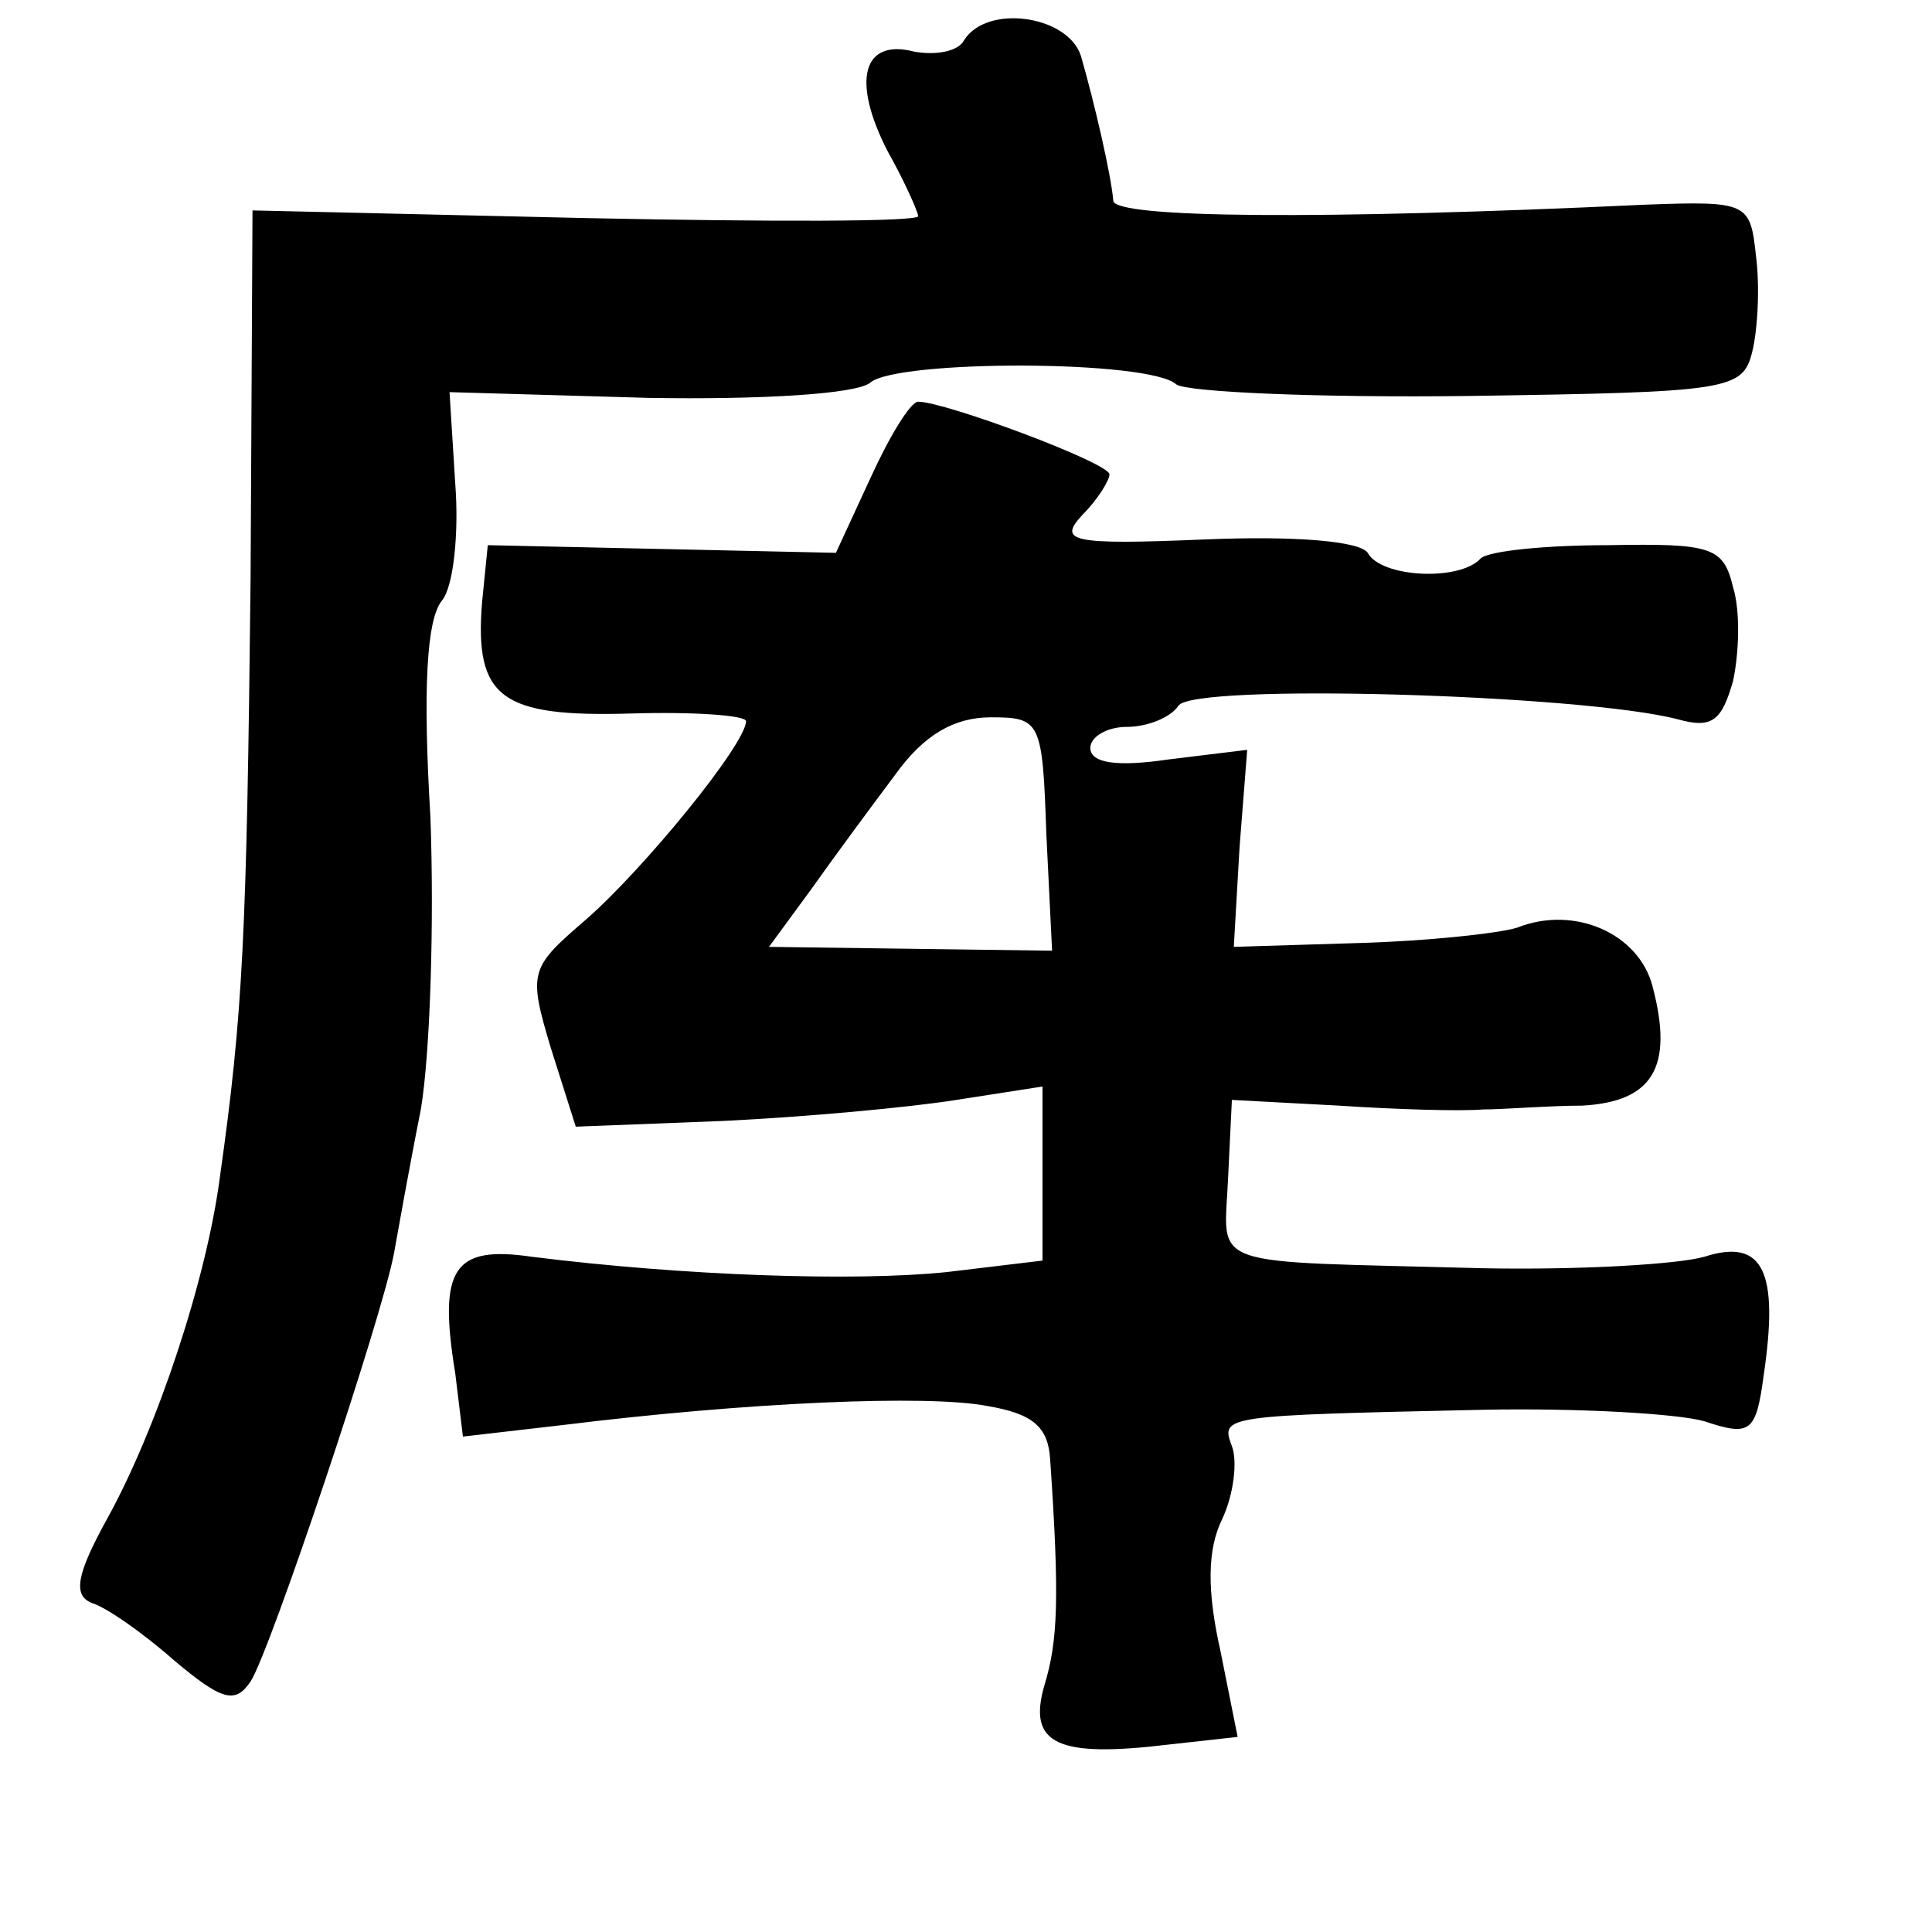 <?xml version="1.0" standalone="no"?>
<!DOCTYPE svg PUBLIC "-//W3C//DTD SVG 20010904//EN"
 "http://www.w3.org/TR/2001/REC-SVG-20010904/DTD/svg10.dtd">
<svg version="1.0" xmlns="http://www.w3.org/2000/svg"
 width="101pt" height="101pt" viewBox="0 0 101 101"
 preserveAspectRatio="xMidYMid meet">
<g transform="translate(0,101) scale(0.1,-0.1)"
fill="#000000" stroke="none">
<path d="M504 989 c-3 -6 -15 -8 -26 -6 -27 7 -33 -15 -14 -52 9 -16 16 -32
16 -34 0 -3 -78 -3 -174 -1 l-174 4 -1 -192 c-2 -187 -4 -228 -16 -313 -7 -54
-33 -132 -59 -179 -16 -29 -18 -40 -8 -44 7 -2 26 -15 43 -30 25 -21 32 -23
40 -11 10 15 69 191 75 224 2 11 8 45 14 75 5 30 7 99 5 153 -4 67 -2 103 6
113 6 7 9 35 7 61 l-3 48 104 -3 c59 -1 109 2 116 8 14 12 146 12 160 -1 6 -4
75 -7 153 -6 136 2 143 3 148 23 3 12 4 35 2 50 -3 28 -4 29 -58 27 -170 -8
-277 -7 -278 2 -1 13 -10 52 -17 76 -7 21 -49 27 -61 8z"/>
<path d="M455 760 l-18 -39 -91 2 -91 2 -3 -30 c-4 -50 10 -60 78 -58 33 1 60
-1 60 -4 0 -12 -54 -78 -84 -104 -29 -25 -30 -27 -18 -67 l13 -41 77 3 c42 2
97 7 122 11 l45 7 0 -46 0 -45 -50 -6 c-48 -5 -137 -2 -217 8 -41 6 -49 -6
-40 -61 l4 -33 52 6 c97 12 191 16 222 10 24 -4 32 -11 33 -28 5 -73 4 -95 -3
-118 -9 -31 7 -38 65 -31 l36 4 -9 45 c-7 31 -7 53 1 69 6 13 8 30 5 38 -6 16
-5 16 131 19 50 1 102 -2 116 -6 24 -8 27 -6 31 24 8 54 0 72 -31 62 -14 -4
-66 -7 -116 -6 -147 4 -135 -1 -133 47 l2 41 56 -3 c30 -2 64 -3 75 -2 11 0
35 2 52 2 37 2 48 20 37 62 -7 28 -41 43 -71 31 -10 -3 -47 -7 -83 -8 l-65 -2
3 52 4 51 -41 -5 c-27 -4 -41 -2 -41 6 0 6 9 11 19 11 11 0 23 5 27 11 7 12
211 6 261 -7 18 -5 23 -1 29 20 3 14 4 36 0 49 -5 21 -11 23 -65 22 -33 0 -63
-3 -67 -7 -11 -12 -52 -10 -59 3 -4 6 -37 9 -85 7 -71 -3 -77 -1 -64 13 8 8
14 18 14 21 0 6 -86 38 -100 38 -4 0 -15 -18 -25 -40z m92 -186 l3 -61 -74 1
-74 1 22 30 c12 17 32 44 44 60 15 21 31 30 50 30 26 0 27 -2 29 -61z"/>
</g>
</svg>
